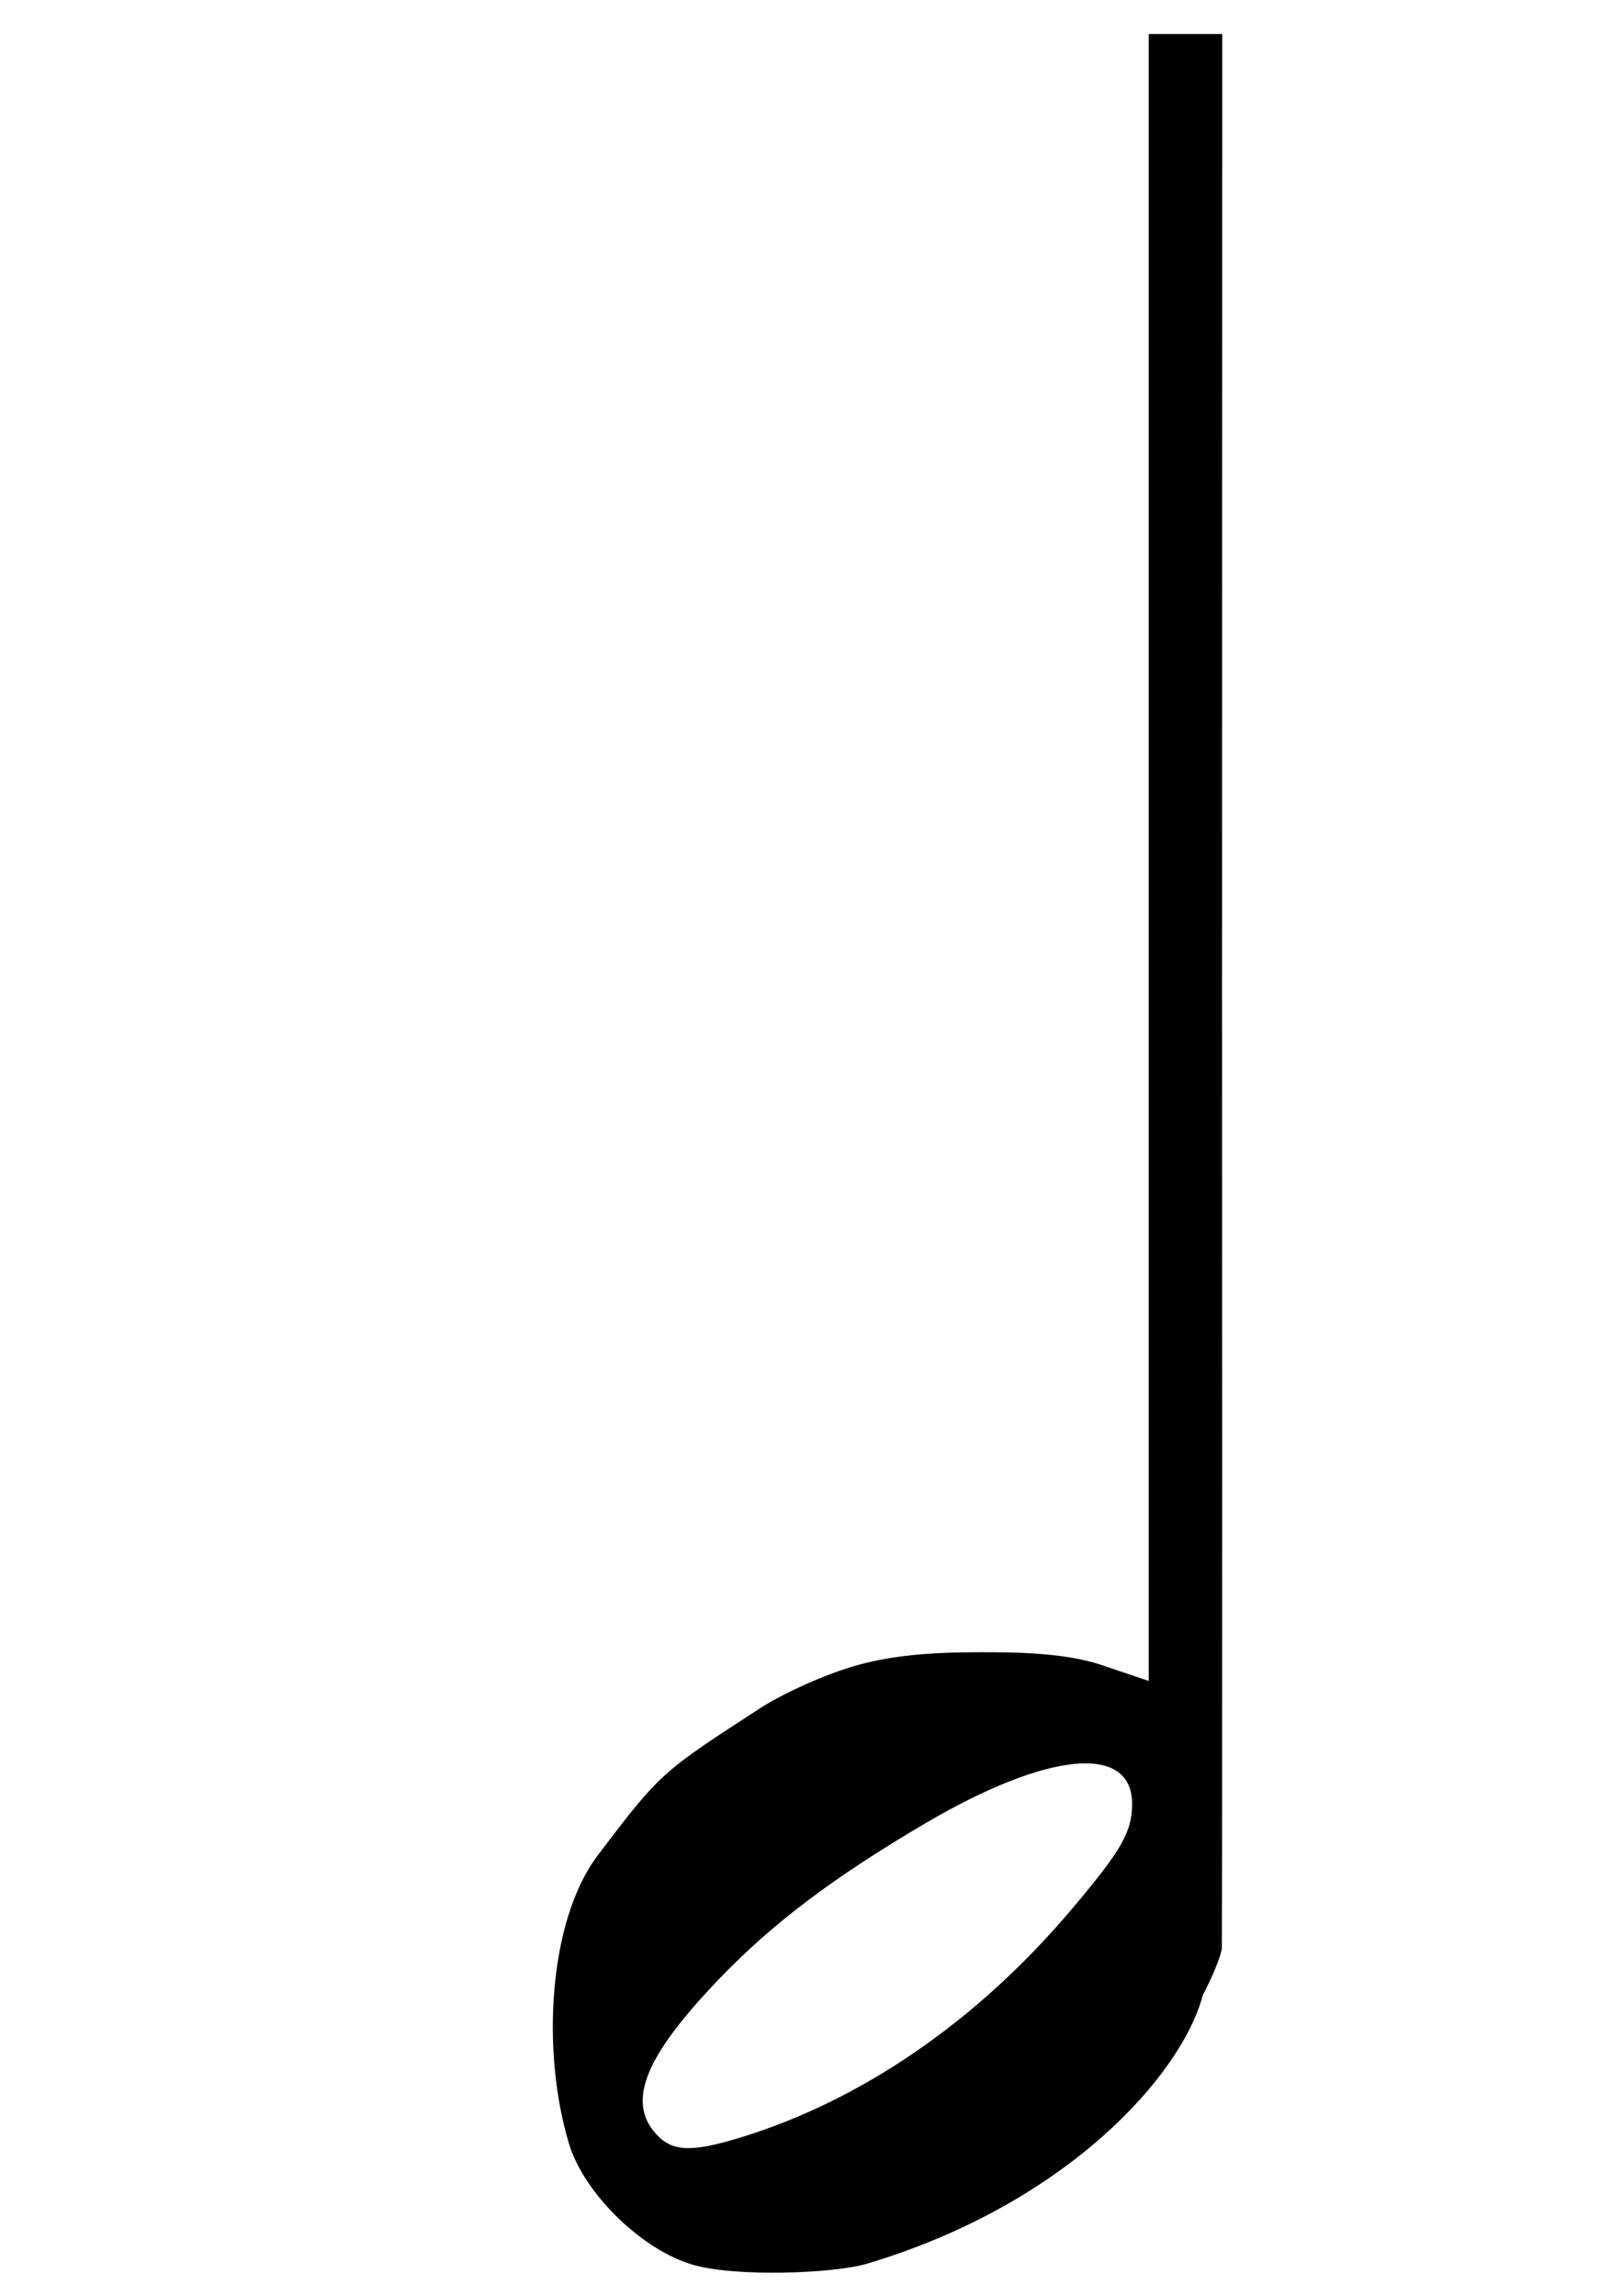<?xml version="1.0" encoding="UTF-8" standalone="no"?>
<!-- Created with Inkscape (http://www.inkscape.org/) -->

<svg
   width="210mm"
   height="297mm"
   viewBox="0 0 210 297"
   version="1.1"
   id="svg1781"
   inkscape:version="1.1 (c68e22c387, 2021-05-23)"
   sodipodi:docname="notaPulova.svg"
   xmlns:inkscape="http://www.inkscape.org/namespaces/inkscape"
   xmlns:sodipodi="http://sodipodi.sourceforge.net/DTD/sodipodi-0.dtd"
   xmlns="http://www.w3.org/2000/svg"
   xmlns:svg="http://www.w3.org/2000/svg">
  <sodipodi:namedview
     id="namedview1783"
     pagecolor="#505050"
     bordercolor="#eeeeee"
     borderopacity="1"
     inkscape:pageshadow="0"
     inkscape:pageopacity="0"
     inkscape:pagecheckerboard="0"
     inkscape:document-units="mm"
     showgrid="false"
     inkscape:zoom="0.27023919"
     inkscape:cx="455.15234"
     inkscape:cy="266.43064"
     inkscape:window-width="992"
     inkscape:window-height="1008"
     inkscape:window-x="1913"
     inkscape:window-y="6"
     inkscape:window-maximized="0"
     inkscape:current-layer="layer1" />
  <defs
     id="defs1778" />
  <g
     inkscape:label="Vrstva 1"
     inkscape:groupmode="layer"
     id="layer1">
    <path
       style="fill:#000000;stroke-width:1.056"
       d="m 89.767,293.019 c -6.598,-1.846 -14.192,-9.222 -16.138,-15.673 -3.629,-12.03 -2.652,-28.901 3.703,-37.306 8.178,-10.816 8.328,-10.814 21.067,-19.085 2.655,-1.724 8.26,-4.38 12.735,-5.595 4.448,-1.207 9.124,-1.548 13.733,-1.602 5.923,-0.069 12.74,-0.028 17.694,1.647 l 6.074,2.053 V 110.93 4.402 h 4.754 4.754 l -0.024,123.858 c 0,0 0.053,114.836 -0.024,123.858 -0.419,2.121 -2.467,5.998 -2.467,5.998 -2.748,10.356 -17.639,27.027 -43.434,34.727 -4.236,1.265 -16.782,1.754 -22.423,0.176 z m 6.05,-16.499 c 15.723,-4.815 30.68,-15.123 42.845,-29.526 6.417,-7.598 7.775,-9.942 7.823,-13.497 0.108,-7.994 -10.851,-6.991 -26.9,2.461 -11.824,6.964 -19.638,12.868 -26.527,20.041 -9.598,9.995 -11.983,15.854 -8.169,20.068 2.084,2.303 4.555,2.405 10.928,0.453 z"
       id="path1854"
       sodipodi:nodetypes="csssaaccccccccssccsssssss" />
  </g>
</svg>
